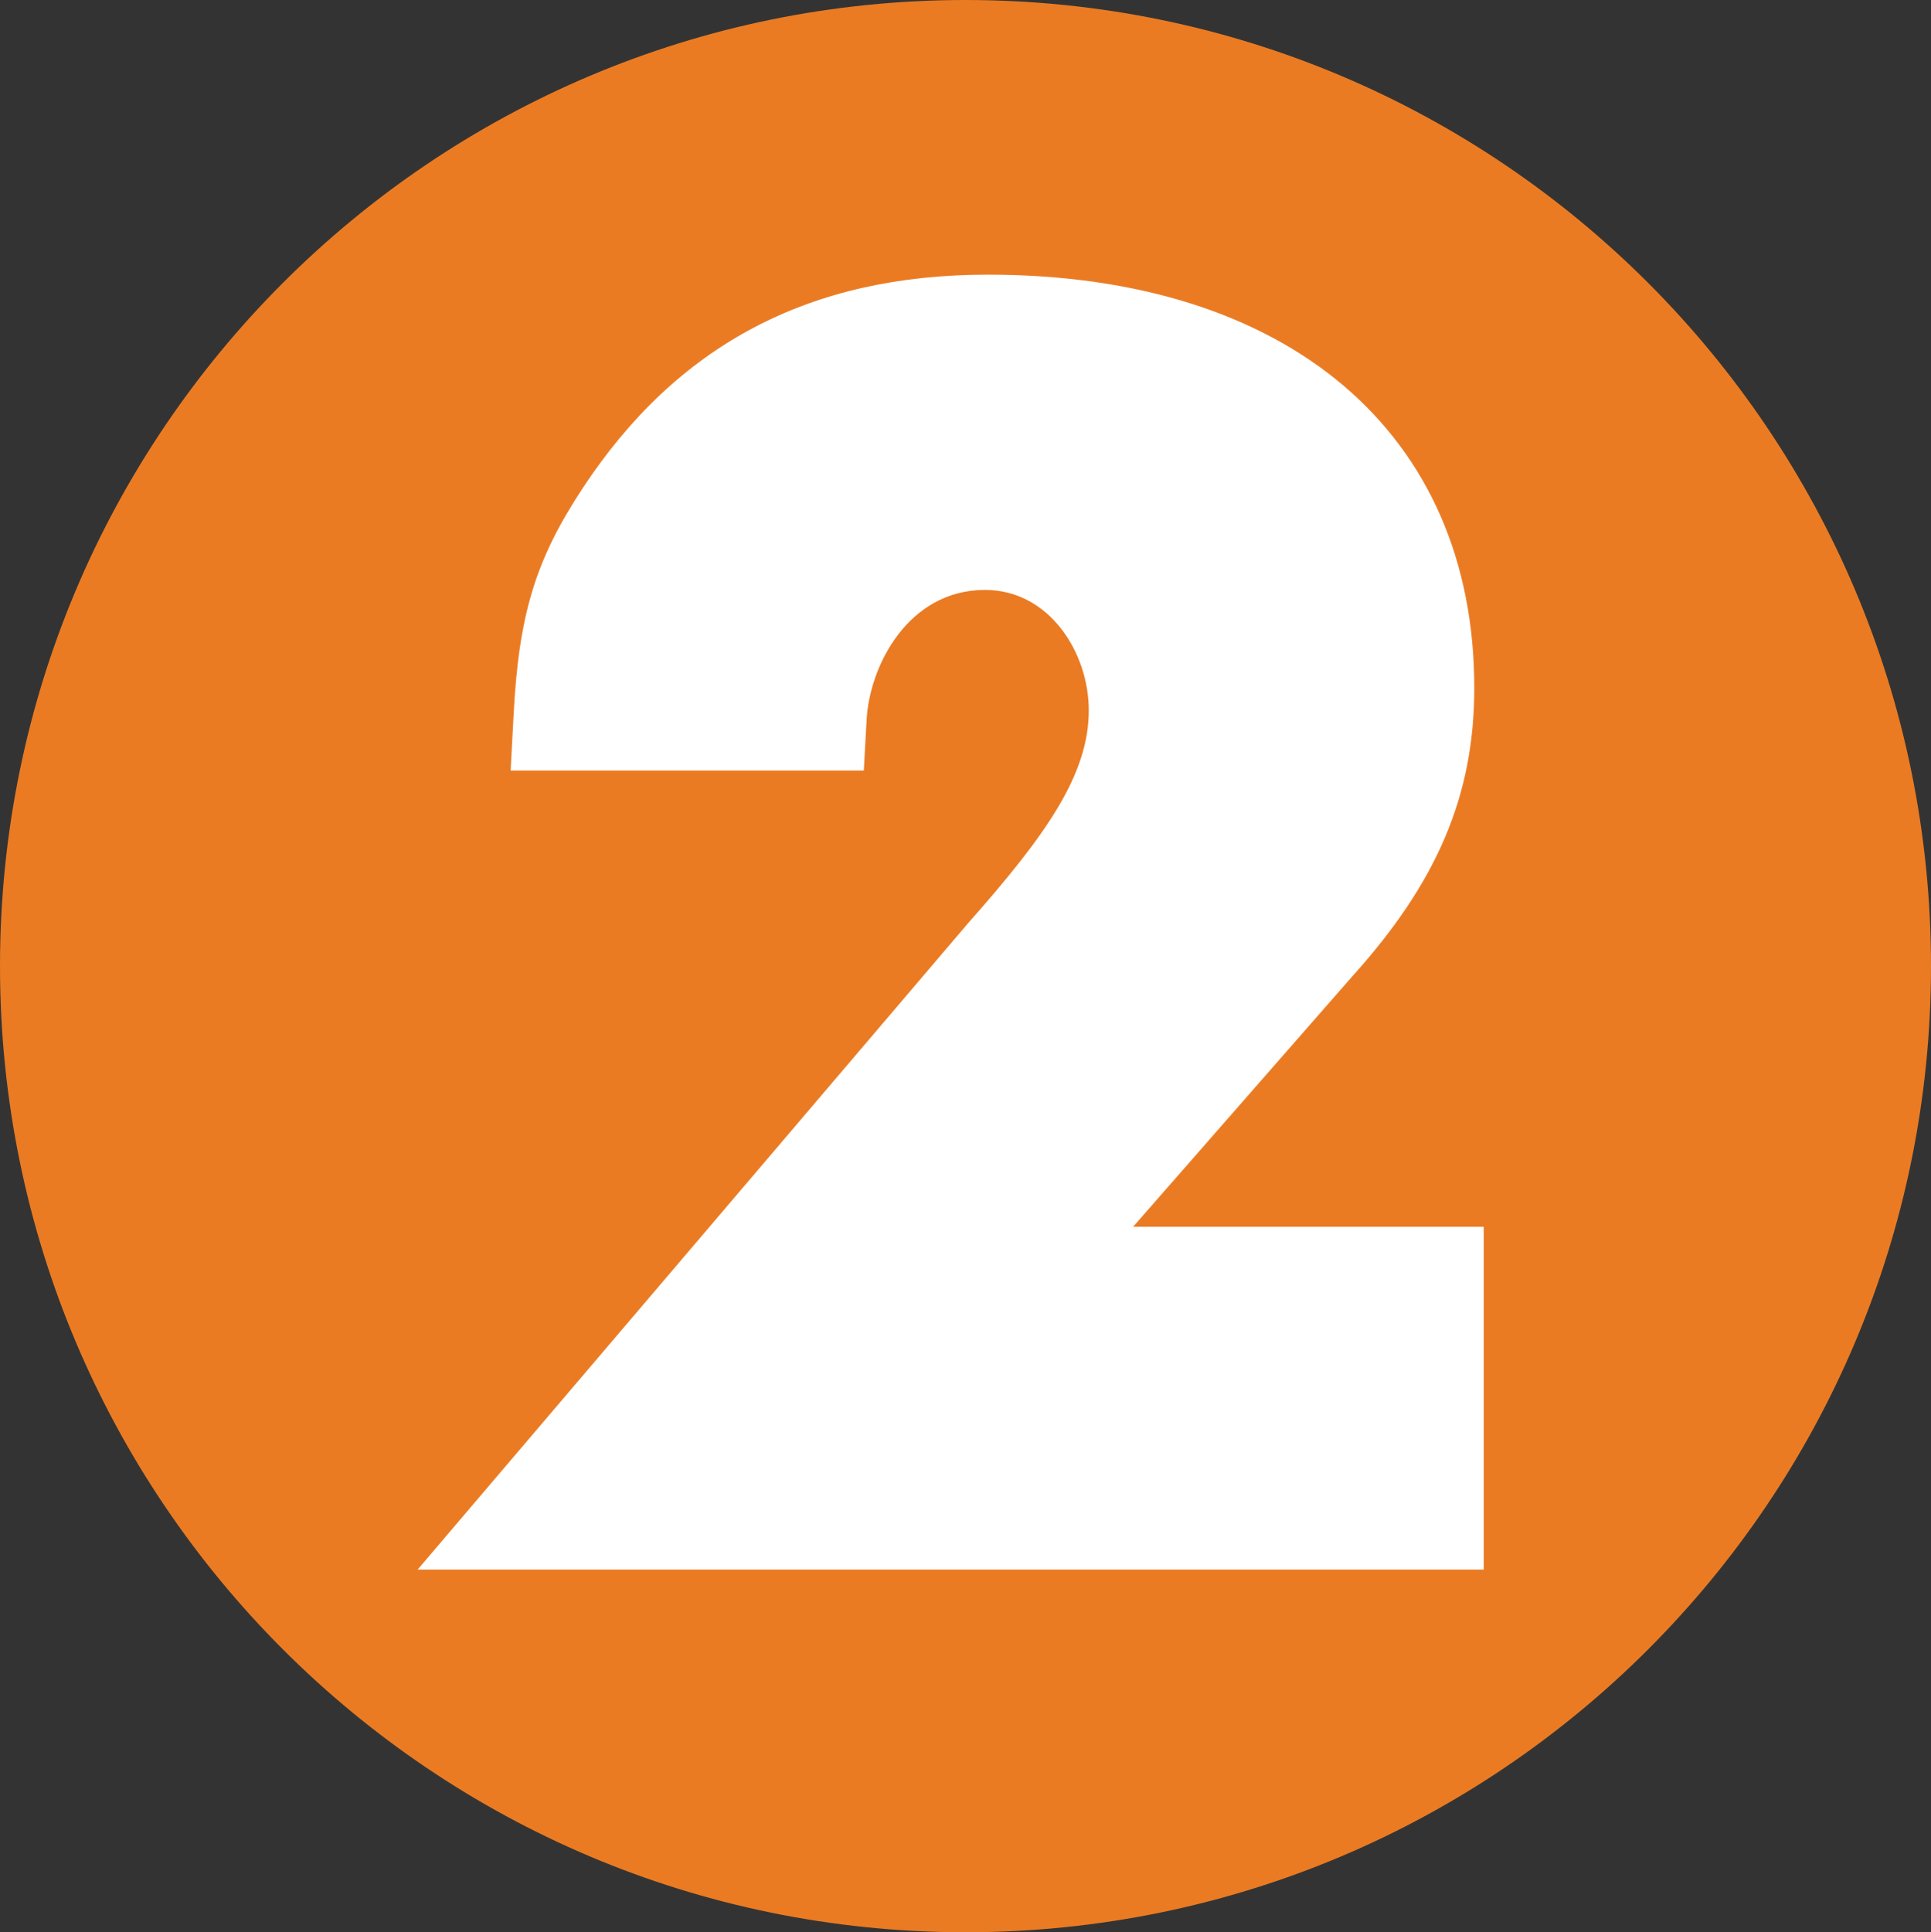 <?xml version="1.0" encoding="utf-8"?>
<!-- Generator: Adobe Illustrator 15.1.0, SVG Export Plug-In . SVG Version: 6.00 Build 0)  -->
<!DOCTYPE svg PUBLIC "-//W3C//DTD SVG 1.1//EN" "http://www.w3.org/Graphics/SVG/1.1/DTD/svg11.dtd">
<svg version="1.1" id="Layer_1" xmlns="http://www.w3.org/2000/svg" xmlns:xlink="http://www.w3.org/1999/xlink" x="0px" y="0px"
	  viewBox="0 0 114.242 114.304" enable-background="new 0 0 114.242 114.304"
	 xml:space="preserve">
<rect x="0" y="0" width="114.242" height="114.304" fill="#333333" stroke="none"/>
<g>
	<circle fill-rule="evenodd" clip-rule="evenodd" fill="#FFFFFF" cx="55.871" cy="60.707" r="47.5"/>
	<g>
		<path fill="#EA7B23" d="M57.121,0C25.576,0,0,25.588,0,57.151c0,31.566,25.576,57.152,57.121,57.152
			c31.551,0,57.121-25.586,57.121-57.152C114.242,25.588,88.672,0,57.121,0z M87.781,92.851H24.705l32.559-38.228
			c4.637-5.238,7.15-8.799,7.15-12.605c0-3.426-2.346-7.121-6.139-7.121c-4.541,0-6.832,4.488-7.004,7.676l-0.166,3.008H30.21
			l0.179-3.352c0.309-5.887,1.298-9.123,4.064-13.322c5.599-8.521,13.443-12.66,23.986-12.66c17.754,0,28.783,9.365,28.783,24.443
			c0,6.359-2.189,11.496-7.234,17.086L67.037,72.571h20.744V92.851z"/>
	</g>
</g>
</svg>

